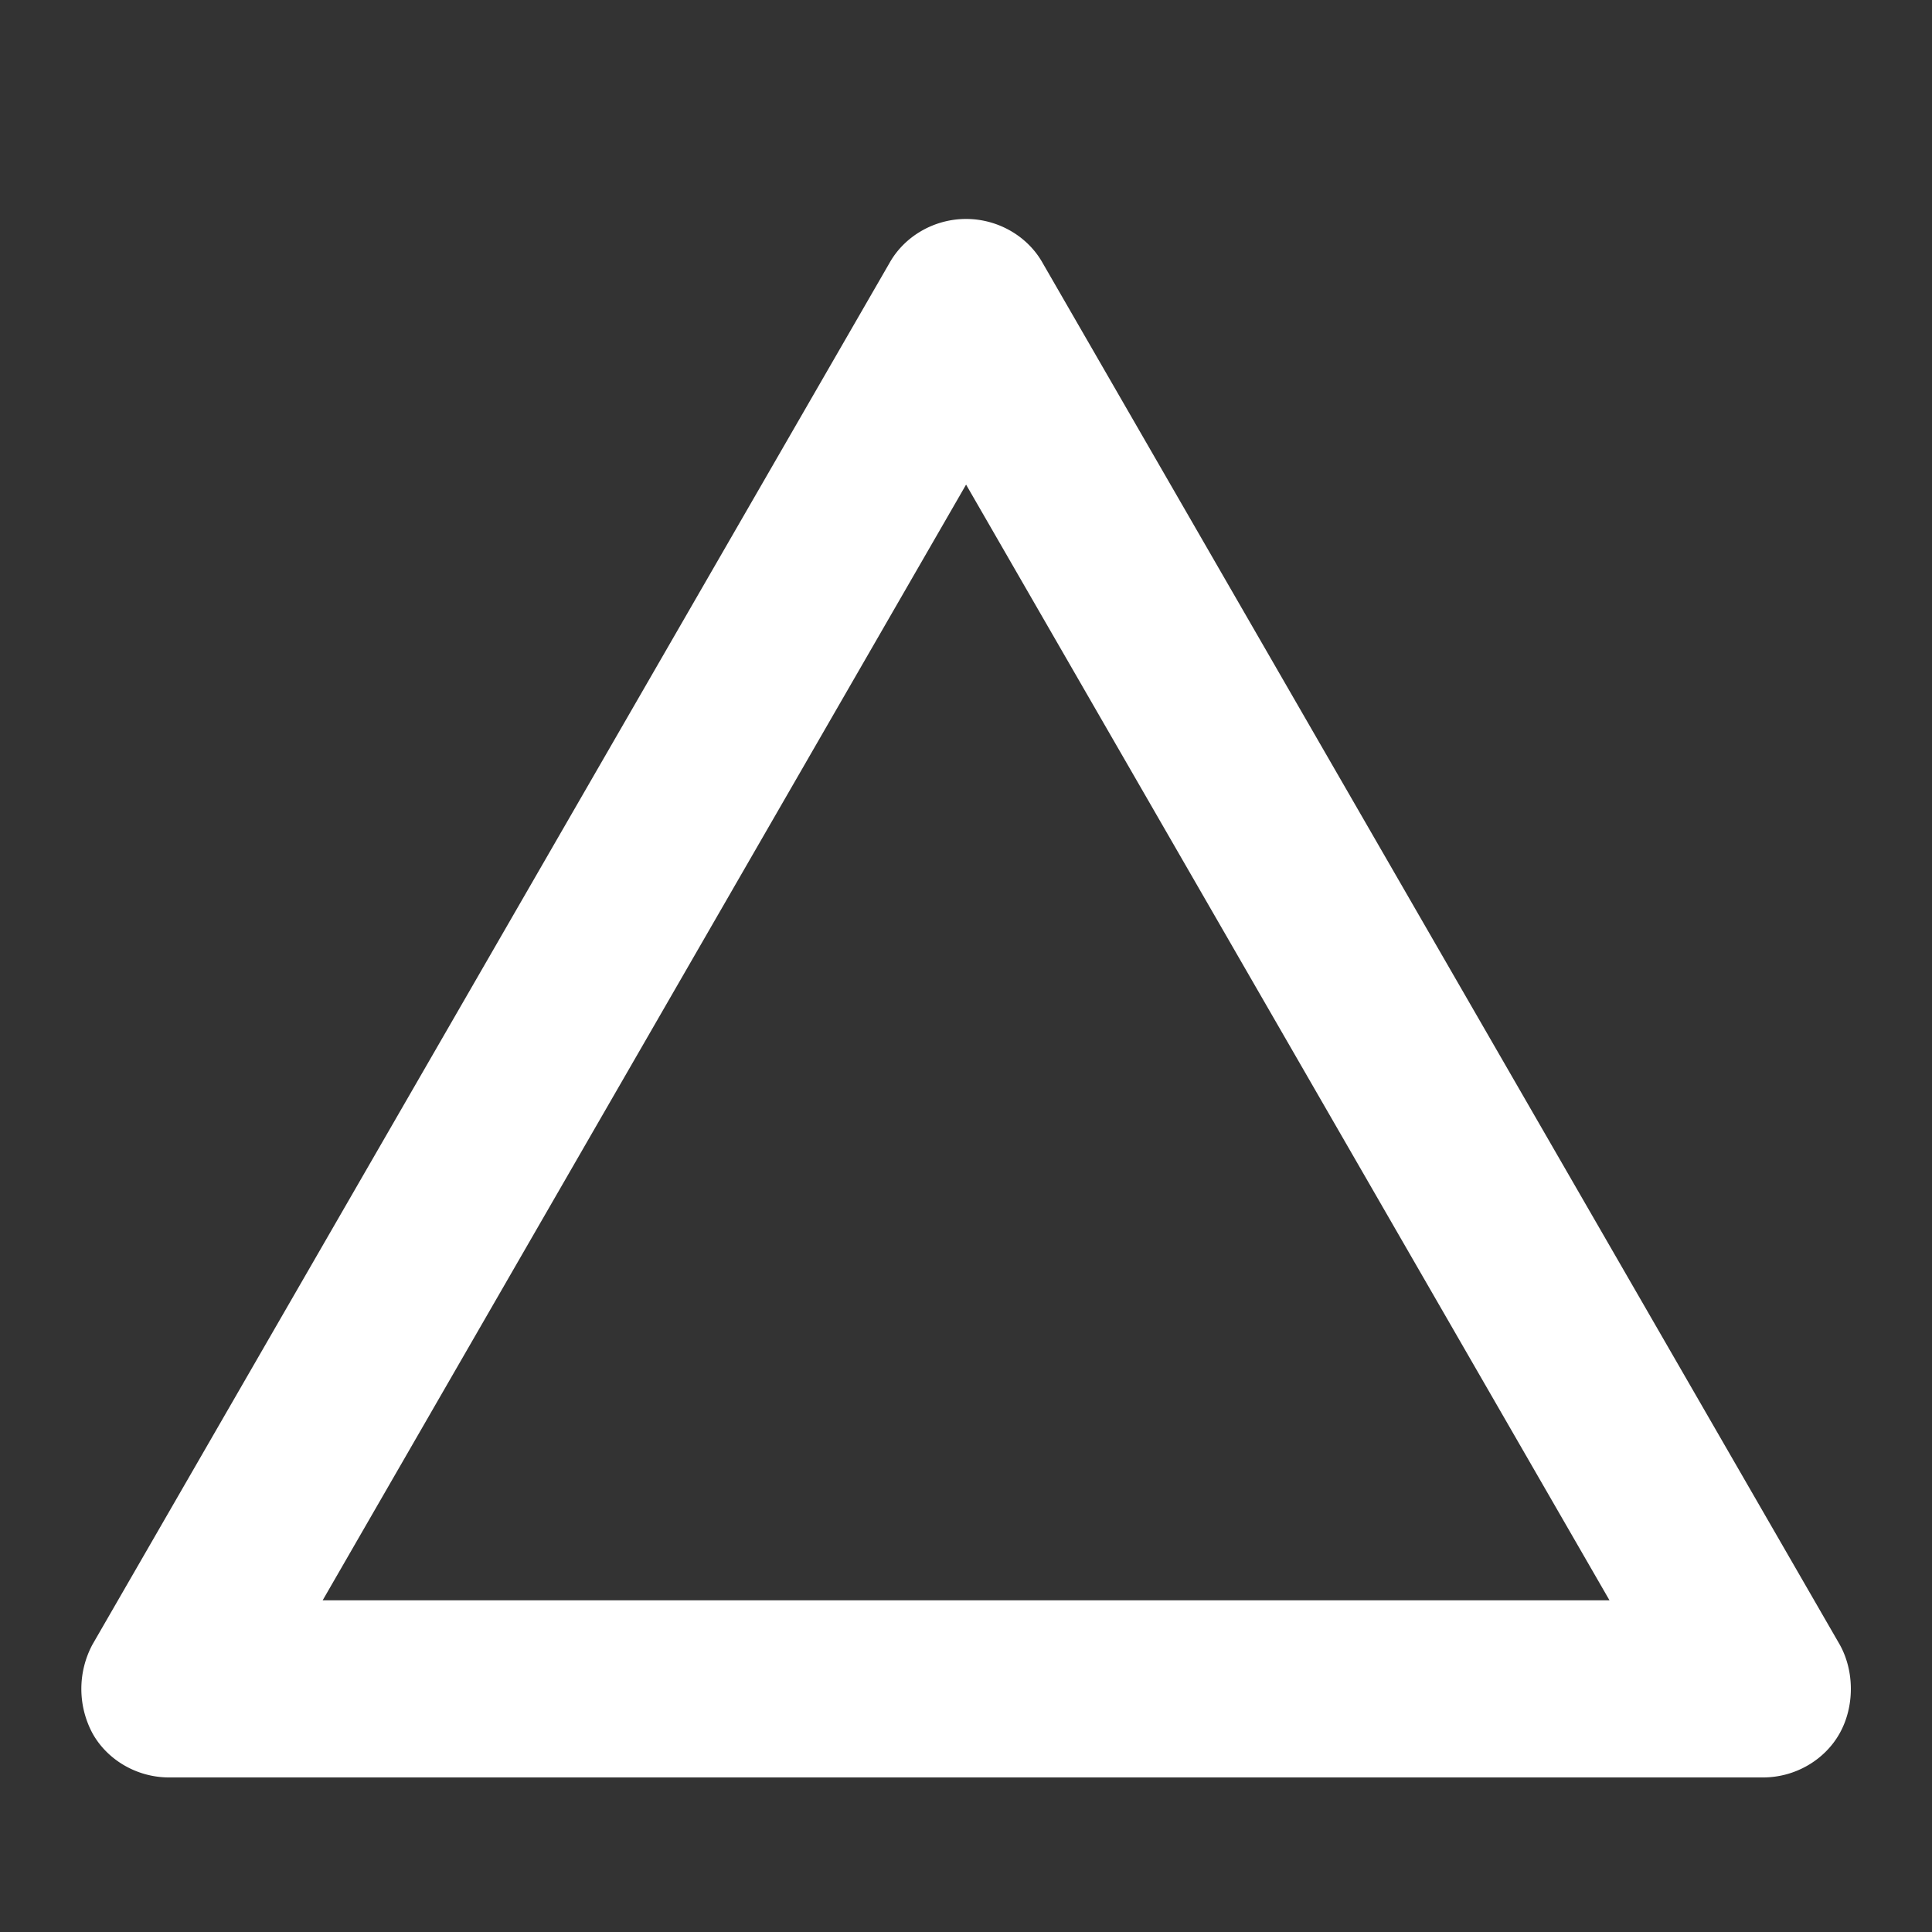 <?xml version="1.0" standalone="no"?><!DOCTYPE svg PUBLIC "-//W3C//DTD SVG 1.1//EN" "http://www.w3.org/Graphics/SVG/1.1/DTD/svg11.dtd"><svg t="1664726140757" class="icon" viewBox="0 0 1024 1024" version="1.1" xmlns="http://www.w3.org/2000/svg" p-id="1644" xmlns:xlink="http://www.w3.org/1999/xlink" width="200" height="200"><rect x="0" y="0" width="1024" height="1024" fill="#333333" stroke="none"/><path d="M934.4 942.08H89.6c-17.152 0-32.853-9.387-40.619-23.467a49.877 49.877 0 0 1 0-46.933l422.4-732.16c7.808-14.08 23.467-23.467 40.661-23.467 17.195 0 32.853 9.387 40.661 23.467l422.4 732.16c7.851 14.08 7.851 32.853 0 46.933-7.808 14.08-23.467 23.467-40.661 23.467z m-763.392-93.867h682.069L512.043 256.853 171.008 848.213z" p-id="1645" fill="#ffffff"></path></svg>